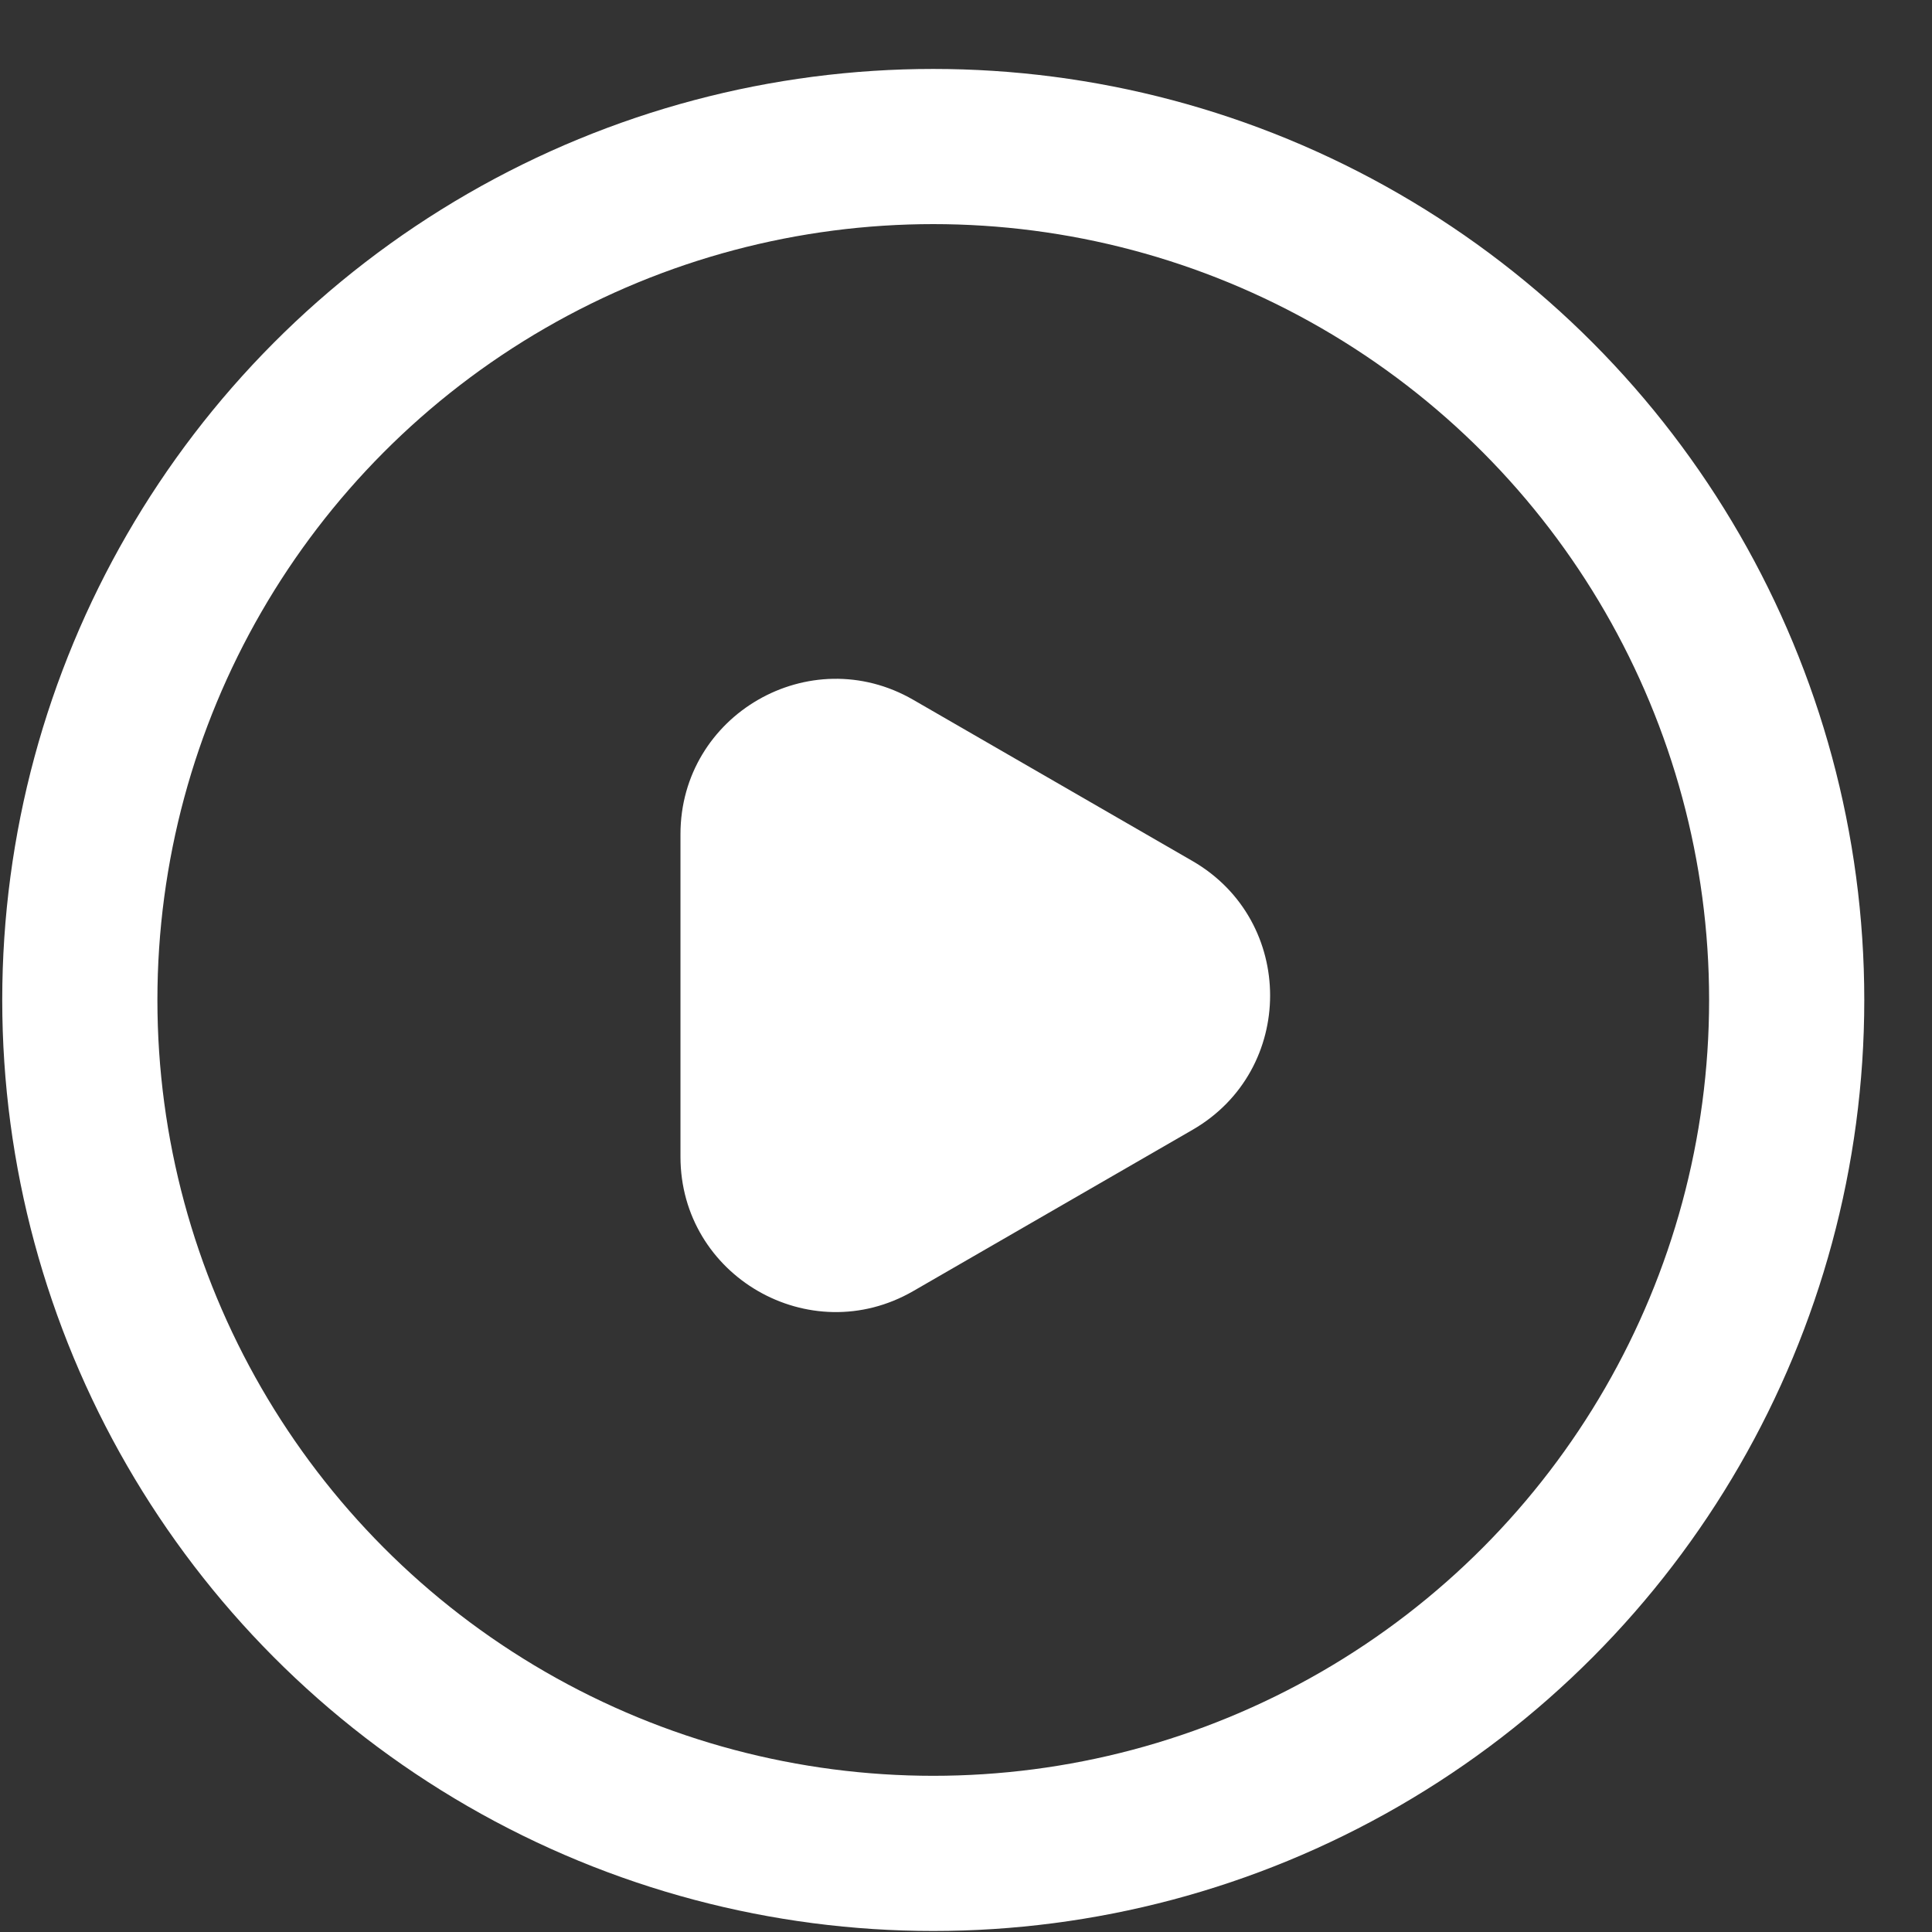 <svg width="19" height="19" viewBox="0 0 19 19" fill="none" xmlns="http://www.w3.org/2000/svg">
<rect x="0" y="0" width="19" height="19" fill="#333333" stroke="none"/>
<path d="M6.692 8.204C6.692 7.029 7.964 6.295 8.981 6.882L11.728 8.468C12.745 9.056 12.745 10.524 11.728 11.111L8.981 12.697C7.964 13.284 6.692 12.55 6.692 11.376L6.692 8.204Z" fill="white"/>
<circle cx="9.178" cy="9.834" r="8.393" stroke="white" stroke-width="1.526"/>
</svg>
